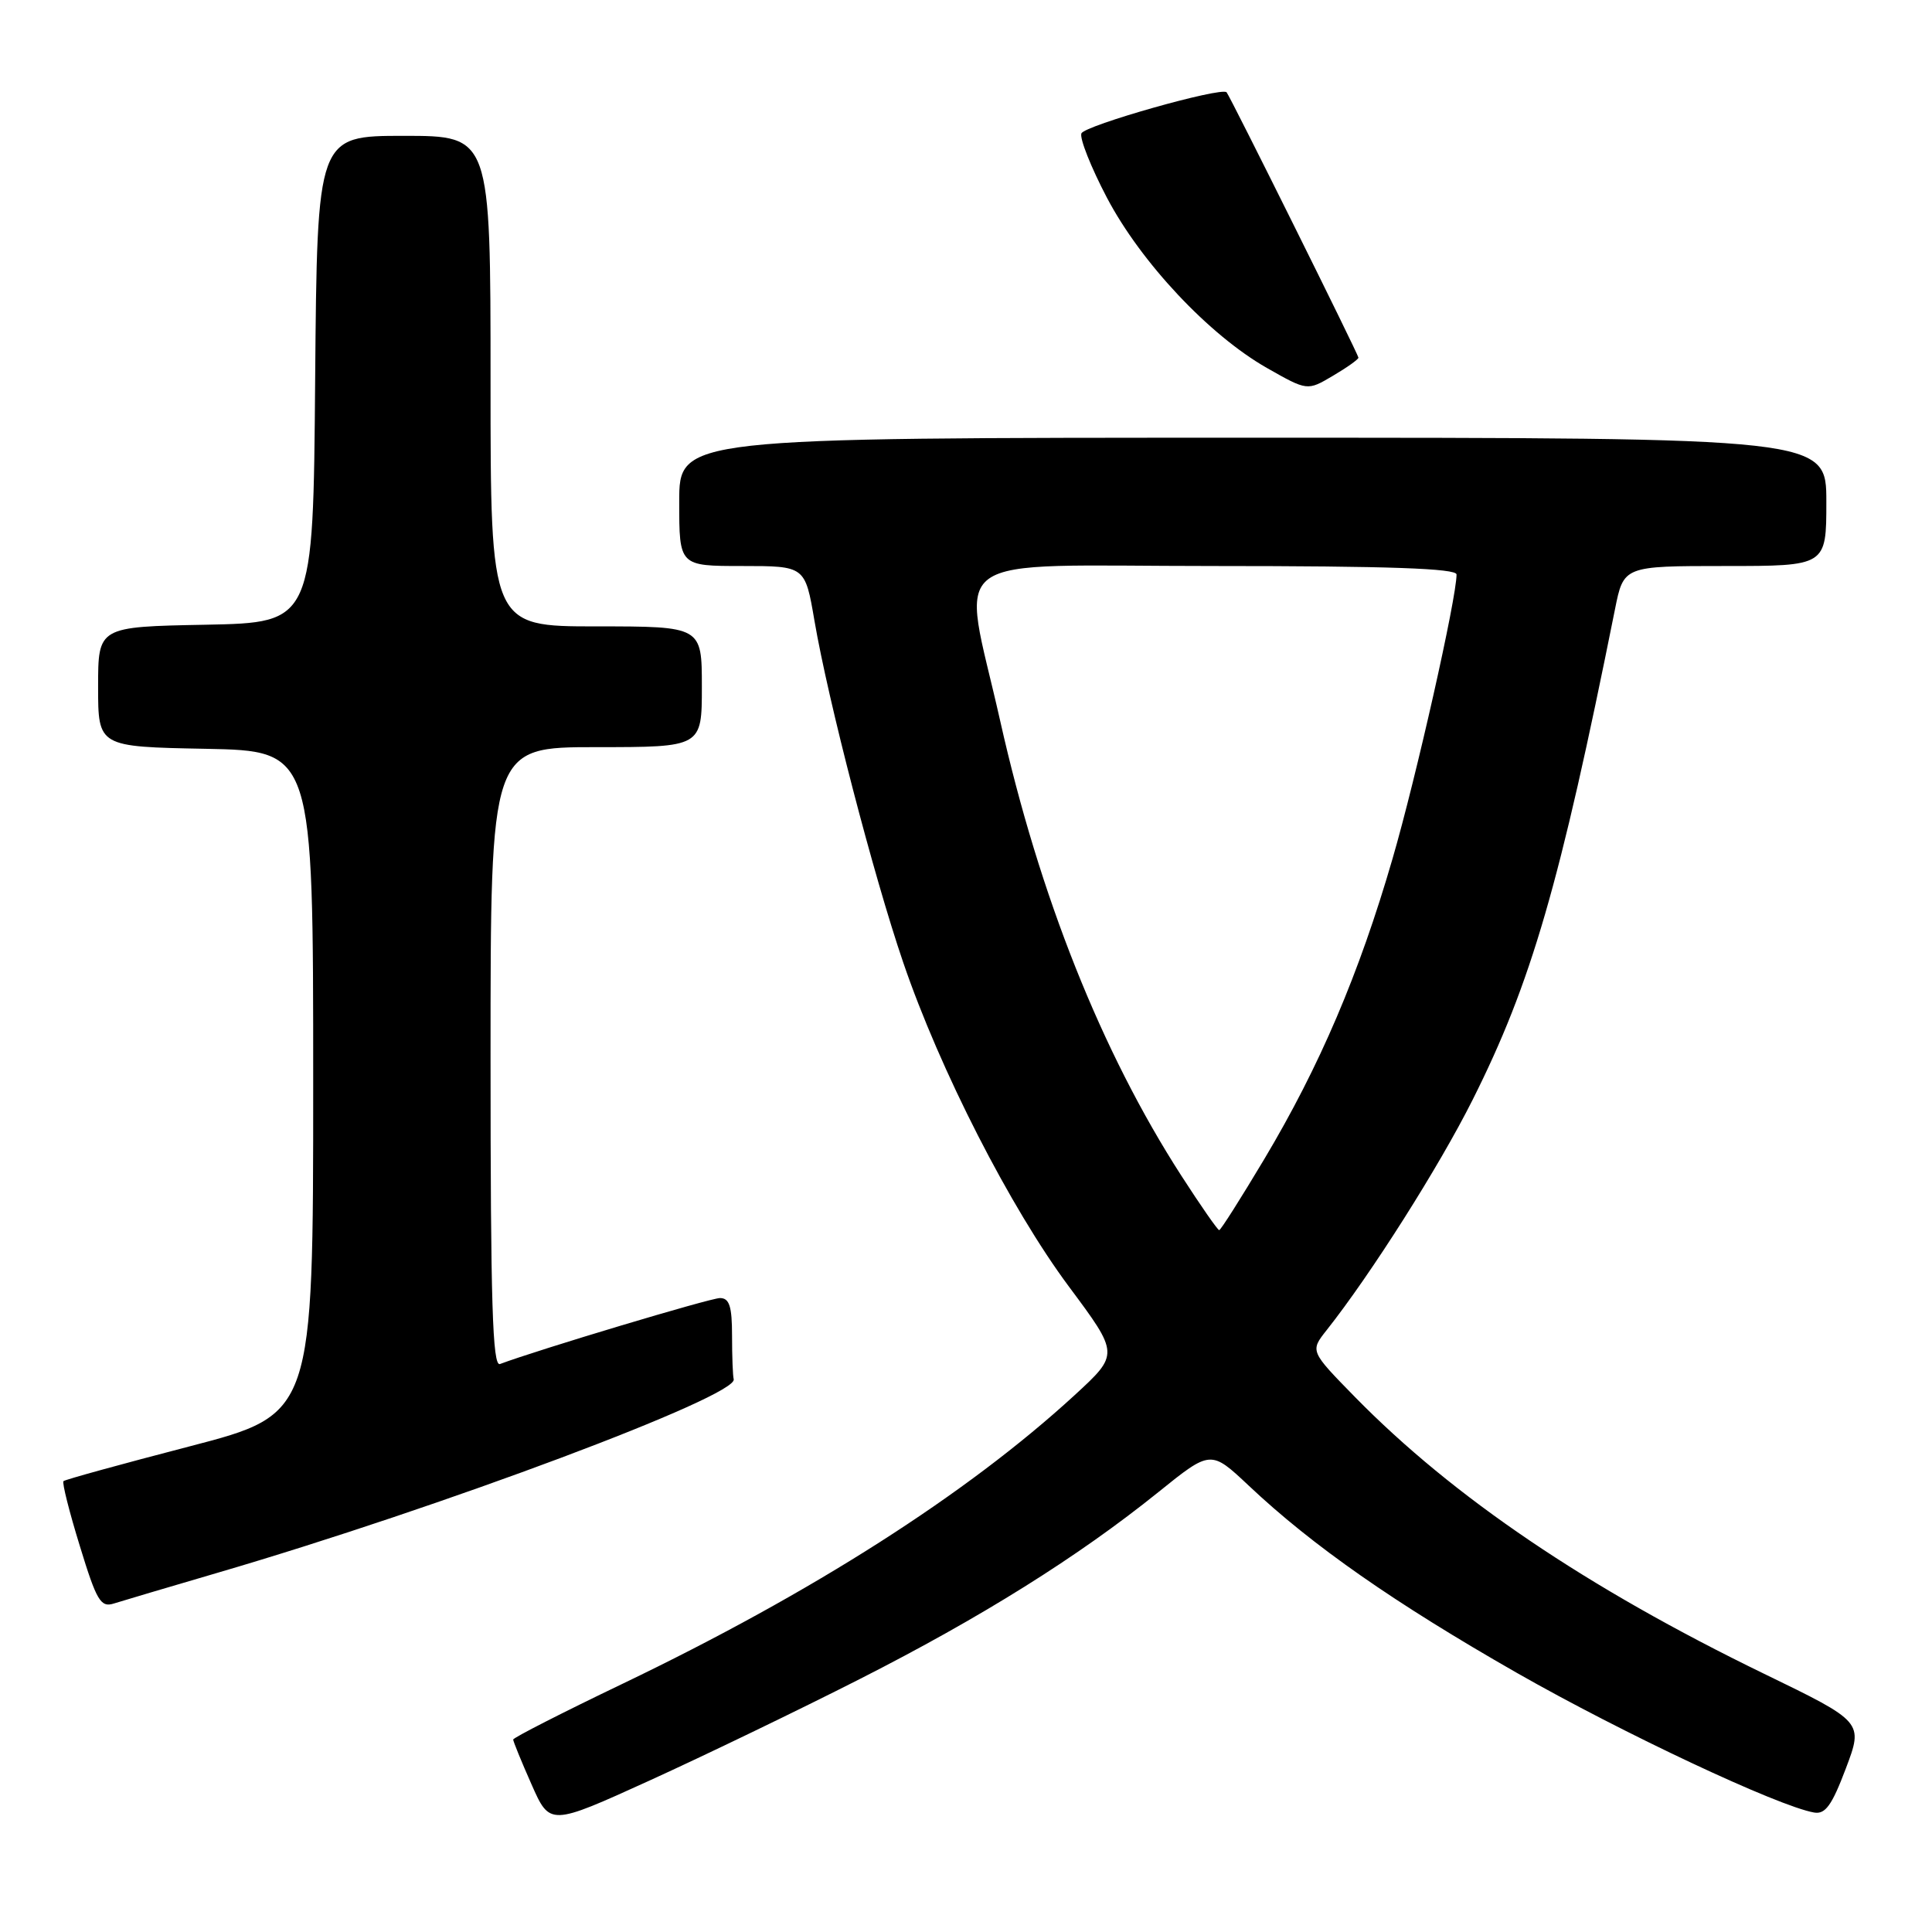 <?xml version="1.0" encoding="UTF-8" standalone="no"?>
<!DOCTYPE svg PUBLIC "-//W3C//DTD SVG 1.1//EN" "http://www.w3.org/Graphics/SVG/1.1/DTD/svg11.dtd" >
<svg xmlns="http://www.w3.org/2000/svg" xmlns:xlink="http://www.w3.org/1999/xlink" version="1.1" viewBox="0 0 256 256">
 <g >
 <path fill="currentColor"
d=" M 113.87 222.51 C 130.04 214.30 142.88 206.26 153.47 197.73 C 160.43 192.12 160.43 192.12 165.47 196.86 C 173.92 204.83 184.77 212.40 201.00 221.67 C 215.03 229.67 235.59 239.33 240.38 240.17 C 241.87 240.43 242.74 239.21 244.58 234.34 C 246.91 228.17 246.91 228.17 233.70 221.76 C 210.26 210.37 192.57 198.40 179.54 185.11 C 173.59 179.03 173.59 179.03 175.78 176.26 C 181.62 168.89 190.69 154.59 195.13 145.73 C 202.90 130.25 206.67 117.26 213.99 80.75 C 215.14 75.00 215.14 75.00 228.57 75.00 C 242.00 75.00 242.00 75.00 242.00 66.50 C 242.00 58.00 242.00 58.00 166.00 58.00 C 90.00 58.00 90.00 58.00 90.00 66.50 C 90.00 75.00 90.00 75.00 98.34 75.00 C 106.68 75.00 106.68 75.00 107.92 82.25 C 109.74 92.88 115.75 116.02 119.67 127.50 C 124.54 141.78 133.88 160.05 141.63 170.47 C 148.30 179.43 148.30 179.43 142.40 184.86 C 128.15 197.95 107.66 211.03 82.49 223.11 C 74.52 226.93 68.00 230.26 68.00 230.50 C 68.00 230.74 69.09 233.42 70.43 236.44 C 72.86 241.94 72.86 241.94 86.05 235.94 C 93.30 232.64 105.82 226.60 113.87 222.51 Z  M 28.80 208.41 C 58.38 199.76 97.86 184.96 97.22 182.75 C 97.10 182.34 97.00 179.75 97.00 177.00 C 97.00 173.09 96.65 172.00 95.40 172.00 C 94.12 172.00 71.31 178.84 66.25 180.74 C 65.26 181.12 65.00 172.58 65.00 140.11 C 65.00 99.00 65.00 99.00 79.00 99.00 C 93.00 99.00 93.00 99.00 93.00 91.00 C 93.00 83.00 93.00 83.00 79.00 83.00 C 65.00 83.00 65.00 83.00 65.00 50.50 C 65.00 18.00 65.00 18.00 53.51 18.00 C 42.03 18.00 42.03 18.00 41.76 50.25 C 41.50 82.50 41.50 82.50 27.25 82.78 C 13.00 83.05 13.00 83.05 13.00 91.00 C 13.00 98.95 13.00 98.95 27.25 99.22 C 41.50 99.50 41.50 99.50 41.50 143.44 C 41.50 187.39 41.50 187.39 25.13 191.65 C 16.13 193.99 8.60 196.06 8.41 196.26 C 8.21 196.46 9.18 200.33 10.58 204.86 C 12.81 212.15 13.34 213.03 15.10 212.47 C 16.20 212.12 22.36 210.30 28.80 208.41 Z  M 180.00 47.39 C 180.00 46.98 162.99 12.74 162.53 12.23 C 161.87 11.48 143.69 16.63 143.29 17.68 C 143.04 18.34 144.56 22.17 146.67 26.19 C 151.18 34.78 160.22 44.40 167.86 48.75 C 173.23 51.80 173.23 51.80 176.61 49.80 C 178.48 48.70 180.00 47.62 180.00 47.39 Z  M 156.51 155.75 C 145.96 139.38 137.73 118.71 132.53 95.52 C 127.40 72.67 124.19 75.00 160.86 75.00 C 183.99 75.00 193.00 75.32 193.00 76.12 C 193.00 79.26 187.65 103.03 184.51 113.81 C 180.09 129.05 174.85 141.31 167.54 153.56 C 164.44 158.75 161.75 163.00 161.55 163.00 C 161.35 163.00 159.08 159.74 156.51 155.75 Z "/>
</g>
</svg>